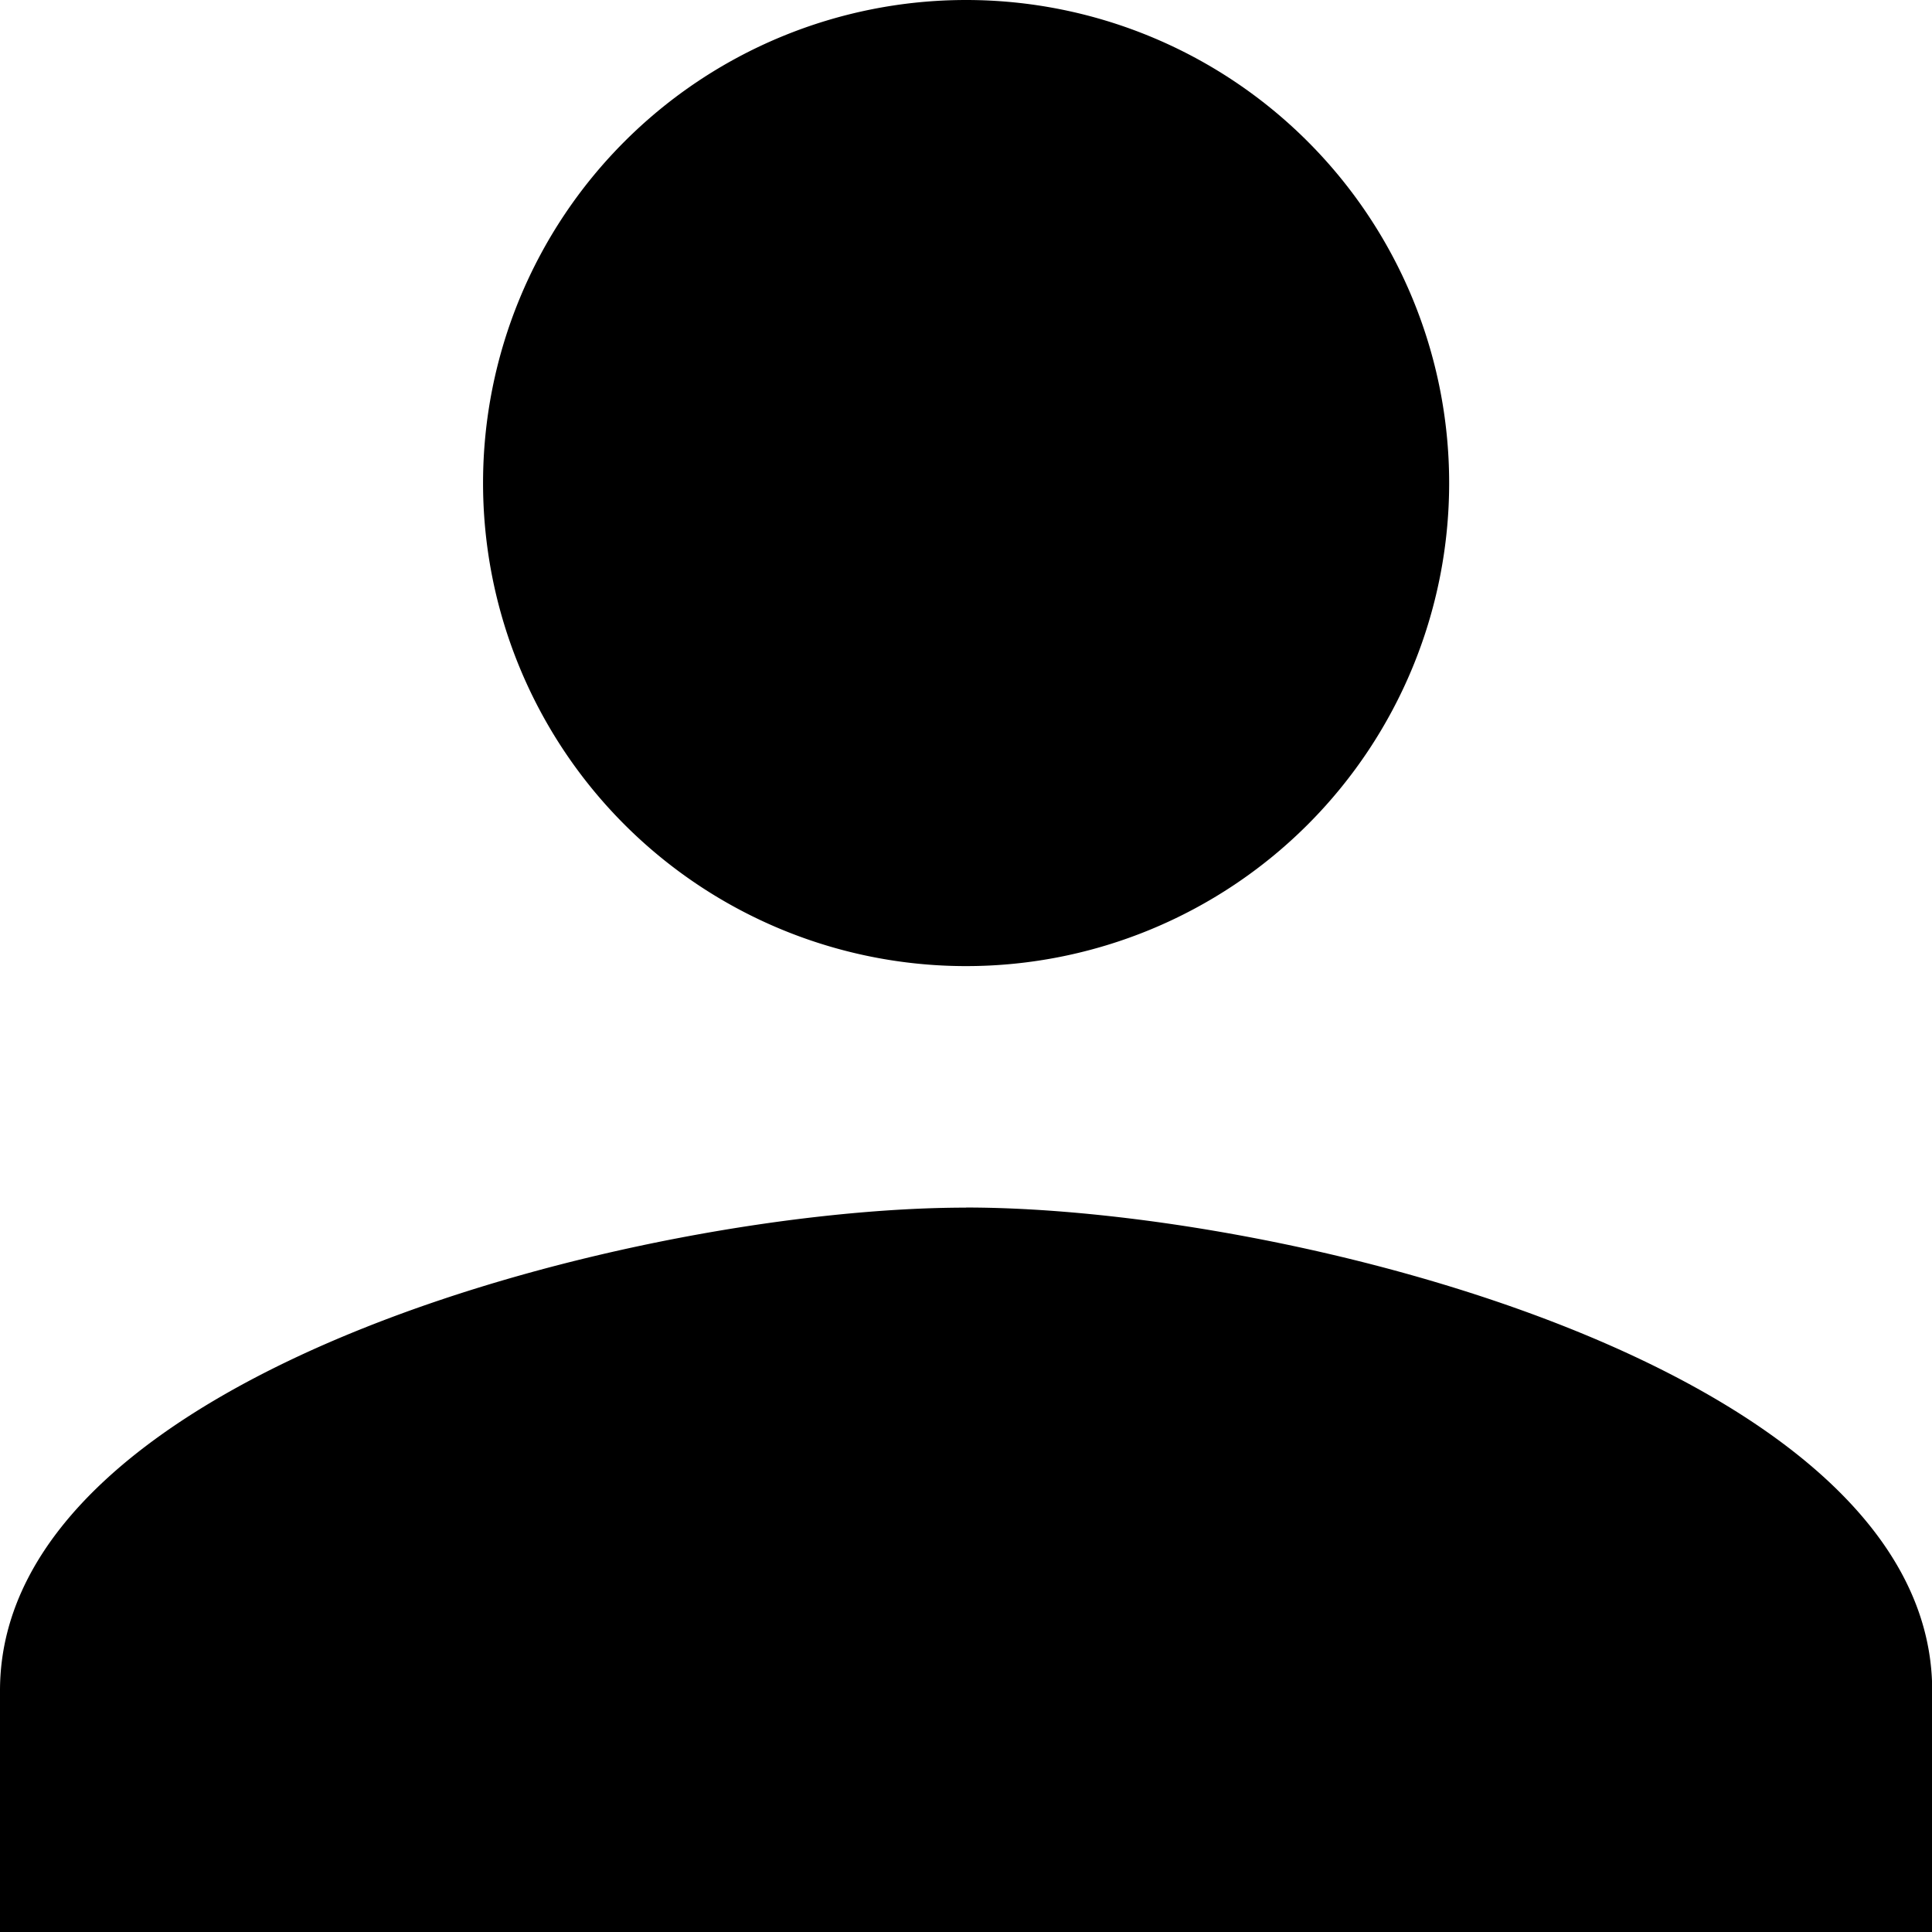 <svg class="icon" xmlns="http://www.w3.org/2000/svg" width="18.798" height="18.798" viewBox="0 0 18.798 18.798"><path d="M13.4,13.4A4.7,4.7,0,1,0,8.7,8.7,4.7,4.7,0,0,0,13.4,13.4Zm0,2.35c-3.137,0-9.4,1.574-9.4,4.7V22.8H22.8v-2.35C22.8,17.323,16.536,15.749,13.4,15.749Z" transform="translate(-4 -4)"/></svg>